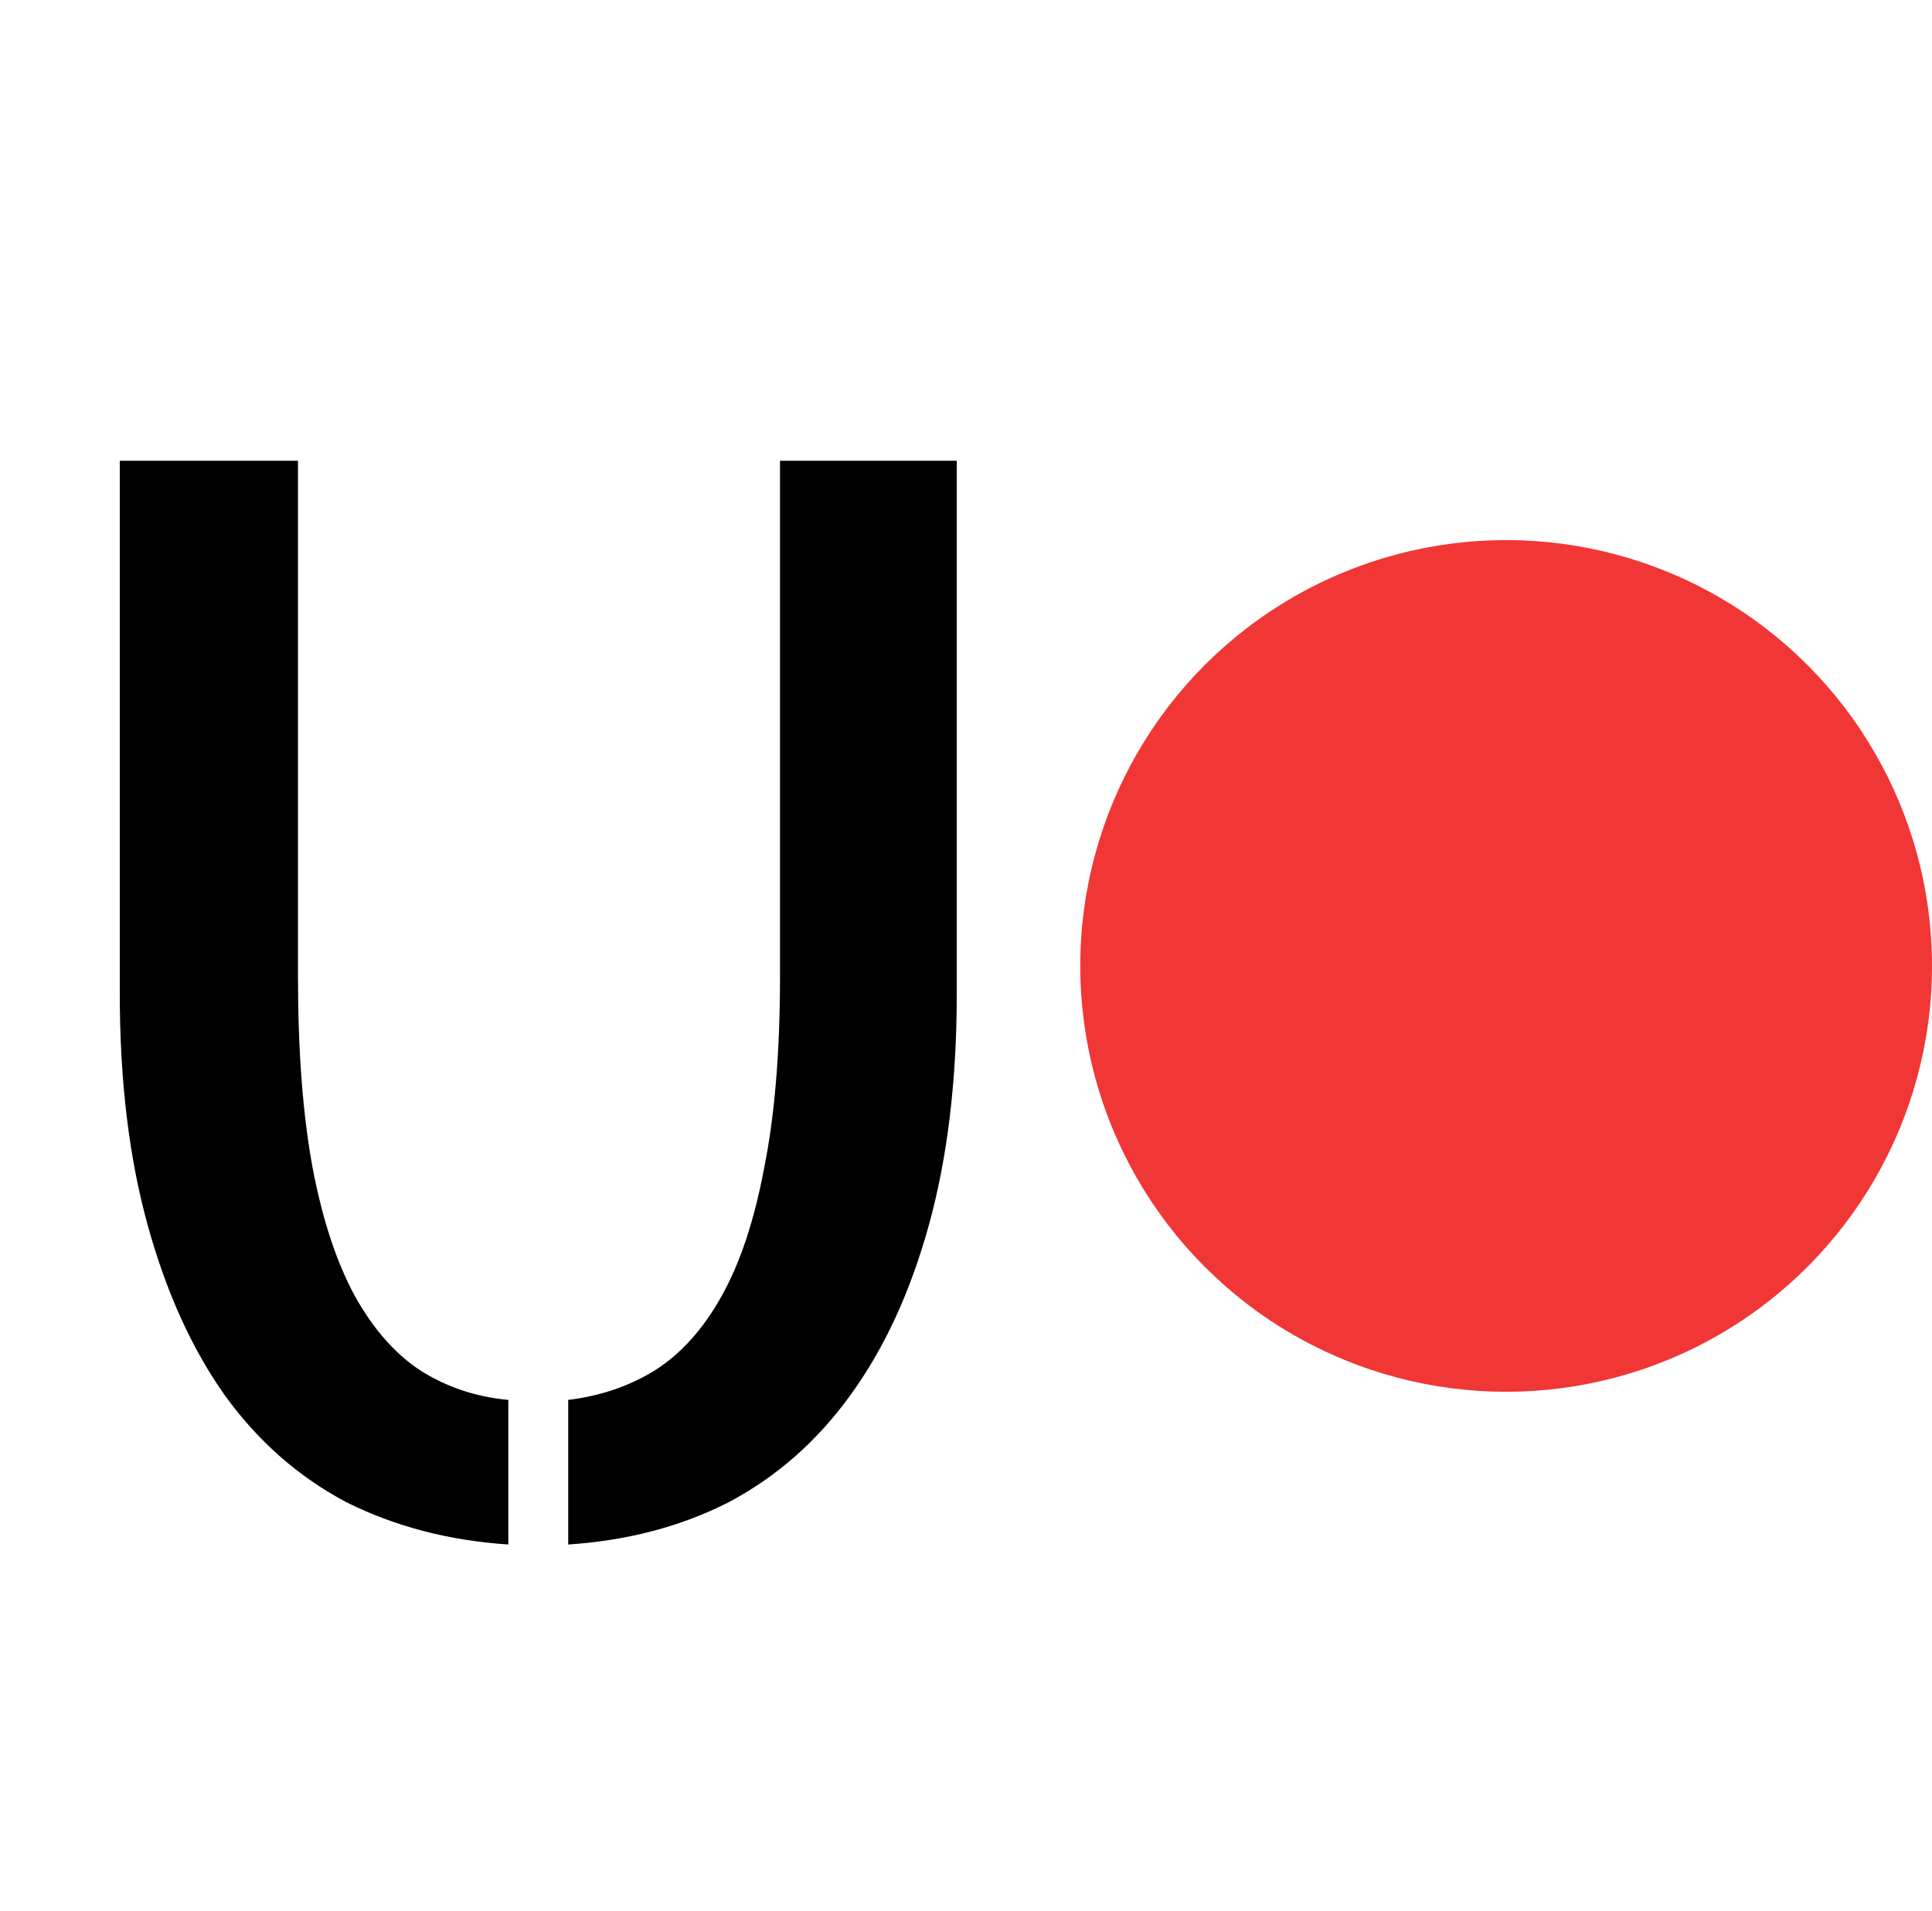 <svg width="93" height="92" viewBox="0 0 93 92" fill="none" xmlns="http://www.w3.org/2000/svg">
<path d="M14.344 47C14.344 50.609 14.578 53.68 15.047 56.211C15.516 58.695 16.195 60.758 17.086 62.398C17.977 63.992 19.031 65.188 20.25 65.984C21.516 66.781 22.922 67.25 24.469 67.391V74.352C21.609 74.164 19.008 73.484 16.664 72.312C14.367 71.094 12.422 69.383 10.828 67.18C9.234 64.93 7.992 62.188 7.102 58.953C6.211 55.719 5.766 52.016 5.766 47.844V22.18H14.344V47ZM46.055 22.18V47.844C46.055 52.016 45.609 55.719 44.719 58.953C43.828 62.188 42.562 64.93 40.922 67.18C39.328 69.383 37.383 71.094 35.086 72.312C32.789 73.484 30.211 74.164 27.352 74.352V67.391C28.898 67.203 30.281 66.734 31.5 65.984C32.766 65.188 33.844 63.992 34.734 62.398C35.625 60.805 36.305 58.766 36.773 56.281C37.289 53.75 37.547 50.656 37.547 47V22.18H46.055Z" fill="black"/>
<circle cx="72.5" cy="46.5" r="20.5" fill="#F13636"/>
</svg>
